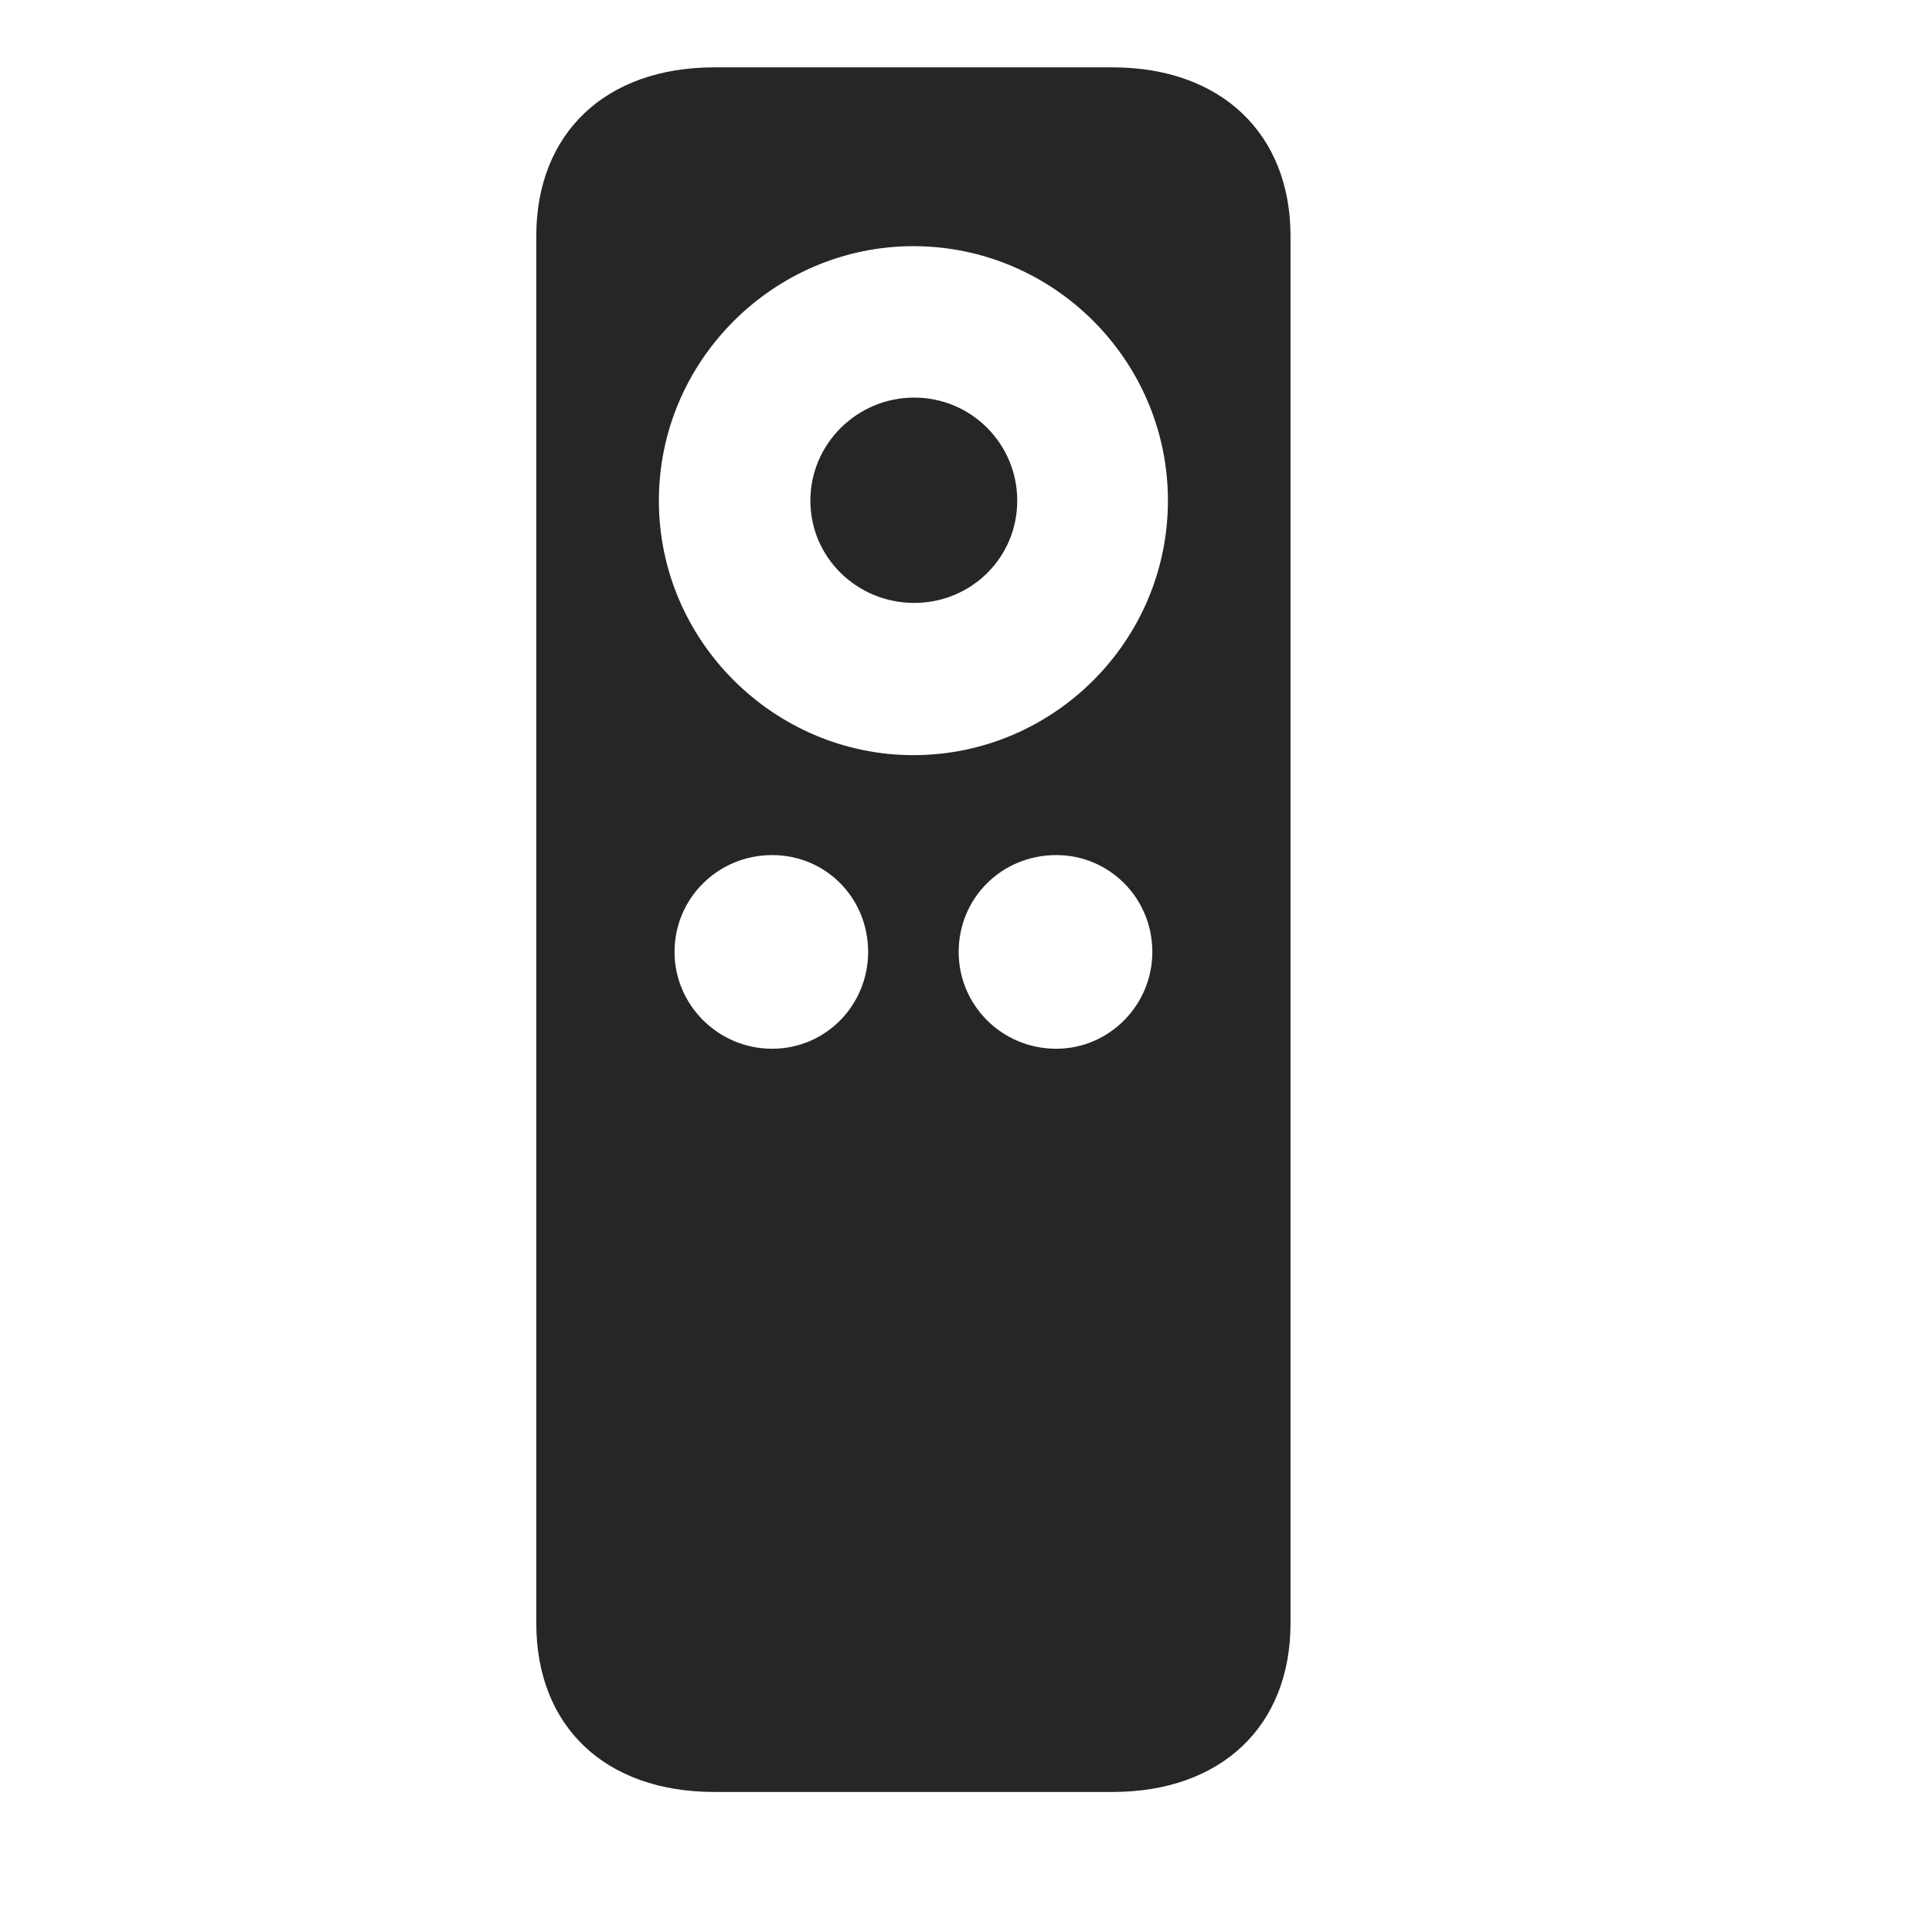 <svg width="29" height="29" viewBox="0 0 29 29" fill="currentColor" xmlns="http://www.w3.org/2000/svg">
<g clip-path="url(#clip0_2207_35678)">
<path d="M8.05 24.367C8.05 25.913 9.082 26.898 10.722 26.898H16.699C18.328 26.898 19.371 25.913 19.371 24.367V3.542C19.371 2.007 18.328 1.011 16.699 1.011H10.722C9.082 1.011 8.05 2.007 8.05 3.542V24.367ZM11.589 15.742C10.781 15.742 10.125 15.085 10.125 14.289C10.125 13.48 10.781 12.835 11.589 12.835C12.398 12.835 13.031 13.48 13.031 14.289C13.031 15.085 12.398 15.742 11.589 15.742ZM15.855 15.742C15.035 15.742 14.39 15.085 14.39 14.289C14.39 13.48 15.035 12.835 15.855 12.835C16.652 12.835 17.297 13.48 17.297 14.289C17.297 15.085 16.652 15.742 15.855 15.742ZM13.711 11.335C11.625 11.335 9.89 9.625 9.89 7.515C9.89 5.406 11.625 3.695 13.711 3.695C15.808 3.695 17.531 5.406 17.531 7.515C17.531 9.625 15.808 11.335 13.711 11.335ZM13.722 9.05C14.578 9.05 15.269 8.371 15.269 7.515C15.269 6.66 14.578 5.968 13.722 5.968C12.867 5.968 12.164 6.66 12.164 7.515C12.164 8.371 12.867 9.05 13.722 9.05Z" fill="currentColor" fill-opacity="0.85"/>
</g>
<defs>
<clipPath id="clip0_2207_35678">
<rect width="11.32" height="25.957" fill="currentColor" transform="translate(8.05 1.011)"/>
</clipPath>
</defs>
</svg>
